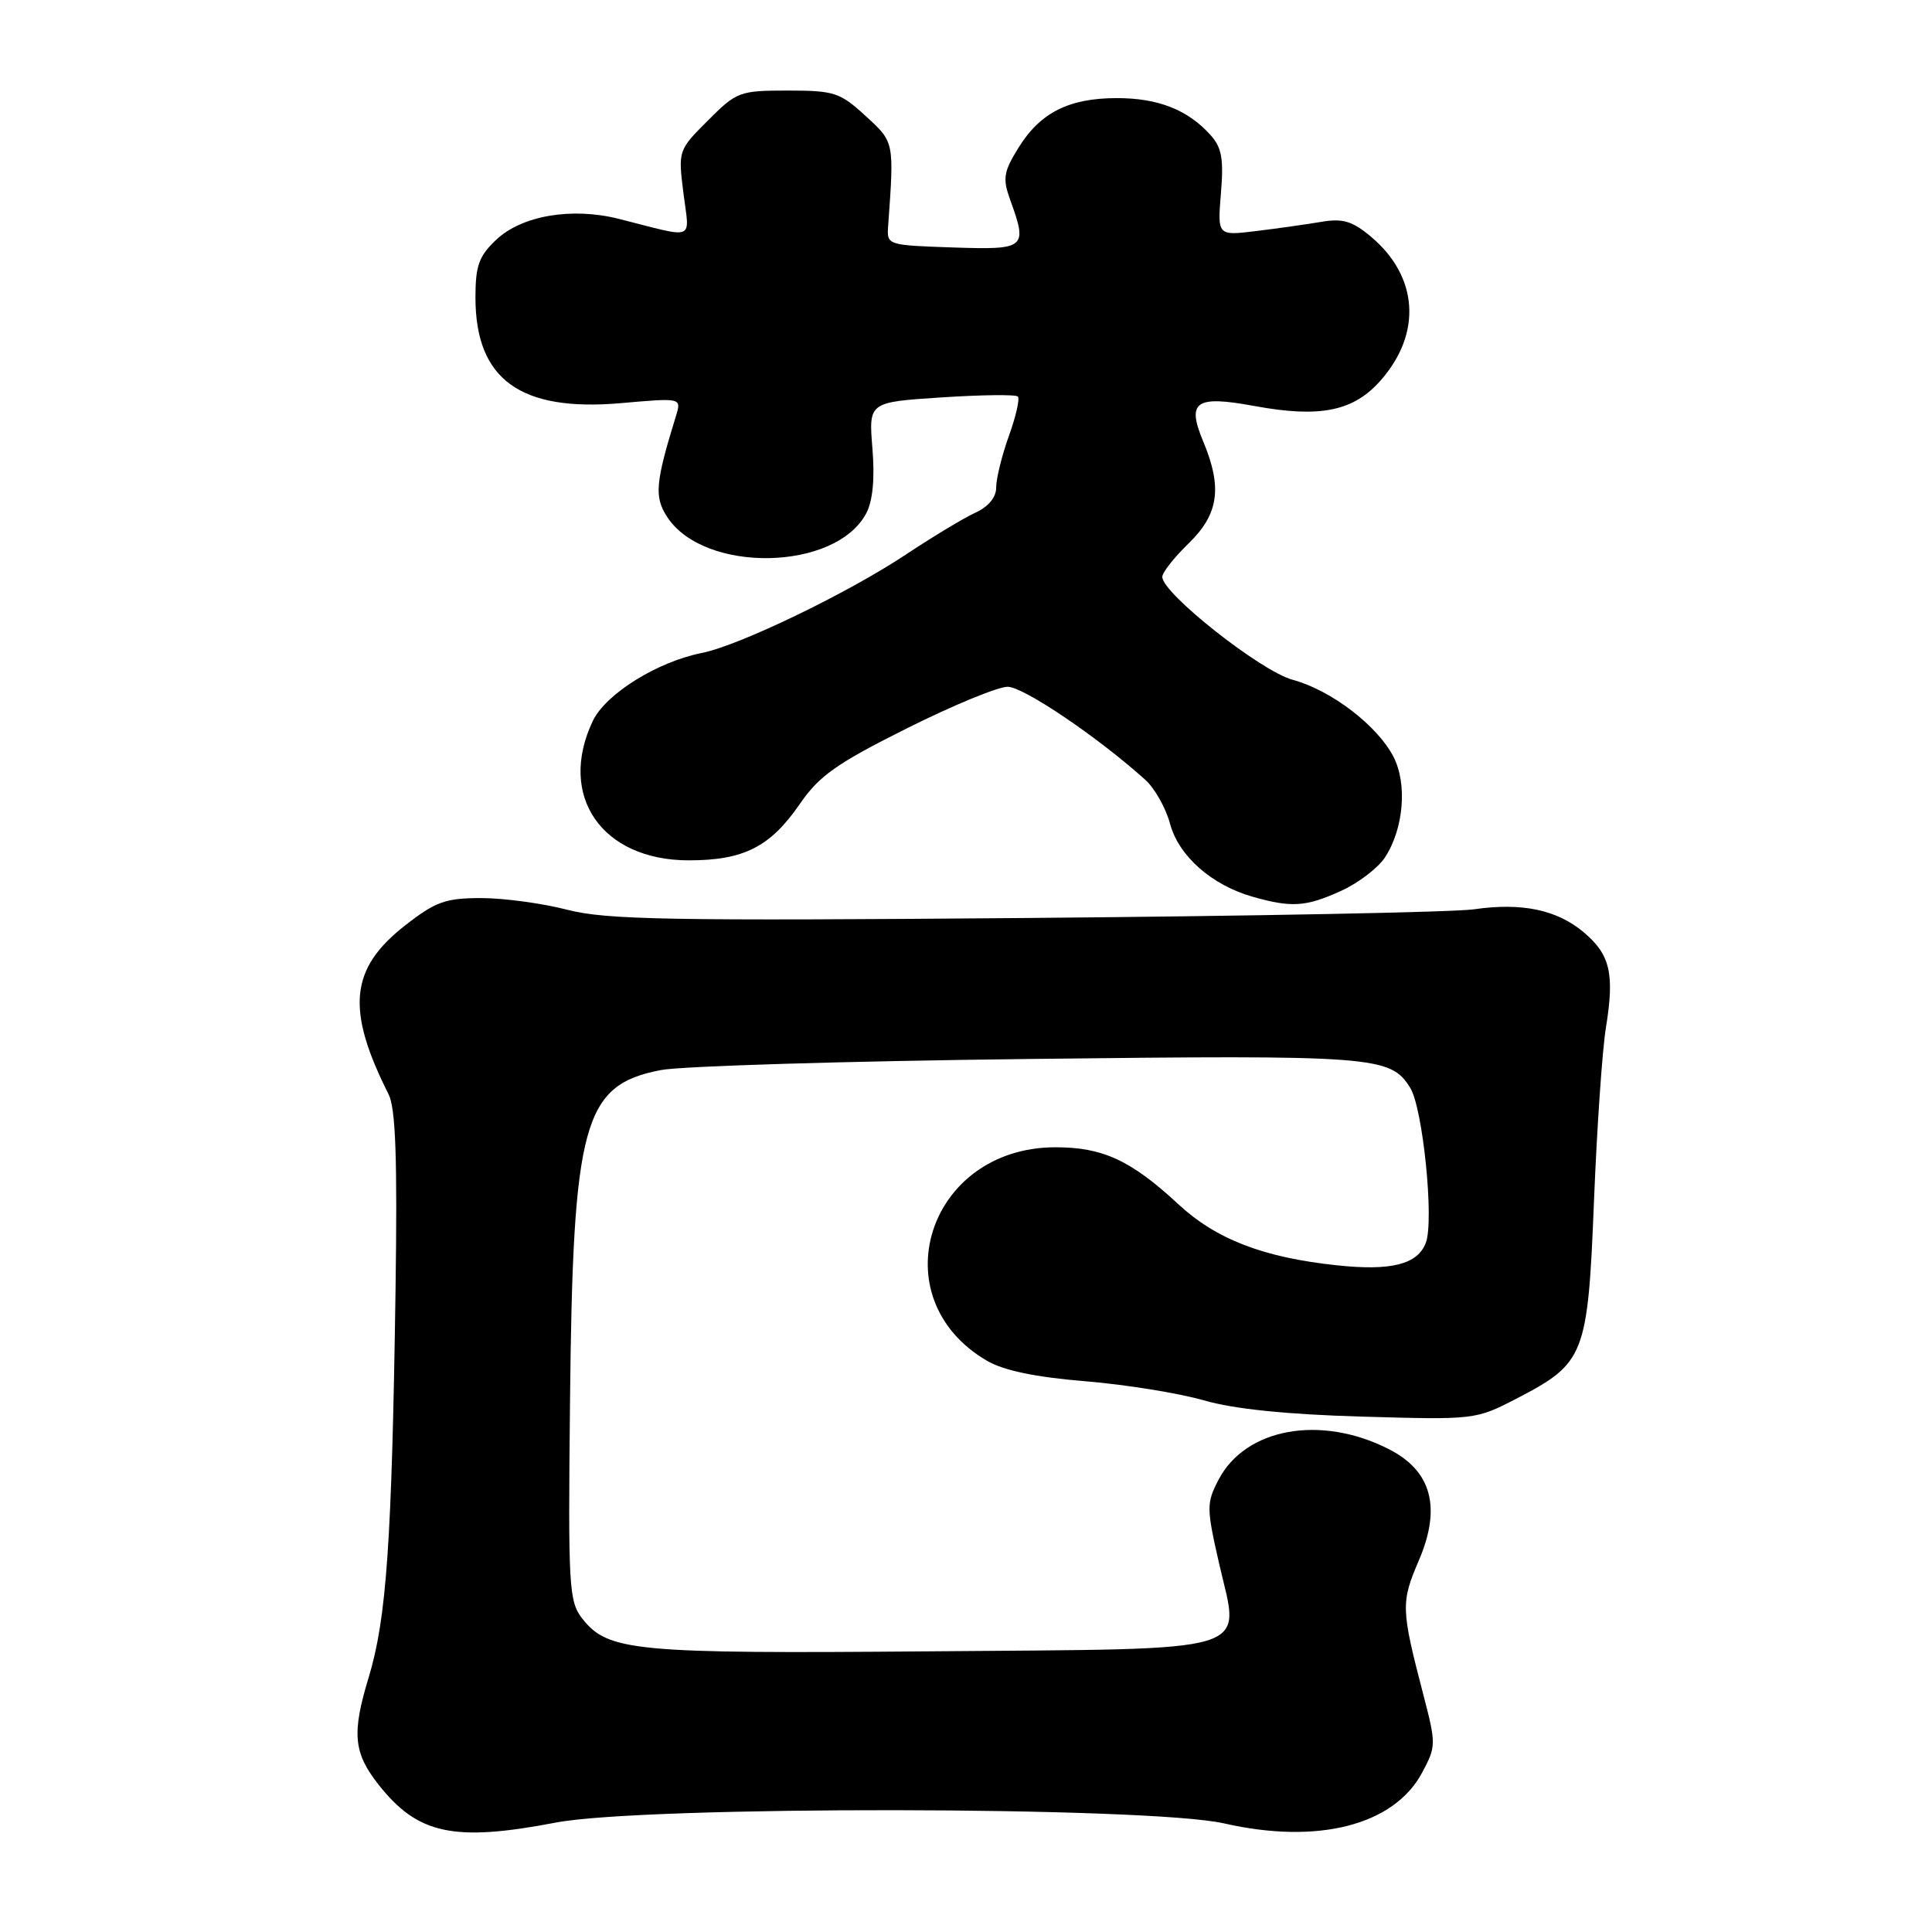 <?xml version="1.0" encoding="UTF-8" standalone="no"?>
<!DOCTYPE svg PUBLIC "-//W3C//DTD SVG 1.1//EN" "http://www.w3.org/Graphics/SVG/1.1/DTD/svg11.dtd" >
<svg xmlns="http://www.w3.org/2000/svg" xmlns:xlink="http://www.w3.org/1999/xlink" version="1.1" viewBox="0 0 256 256">
 <g >
 <path fill="currentColor"
d=" M 73.66 241.50 C 85.42 239.25 152.18 239.34 162.20 241.61 C 174.62 244.44 184.70 241.86 188.43 234.90 C 190.31 231.38 190.31 231.12 188.56 224.40 C 185.65 213.23 185.62 212.31 187.99 206.80 C 191.01 199.78 189.72 194.92 184.05 192.03 C 175.01 187.41 165.01 189.22 161.45 196.10 C 159.85 199.18 159.86 199.82 161.55 207.23 C 164.31 219.29 167.11 218.44 123.22 218.81 C 84.09 219.14 80.57 218.81 77.18 214.50 C 75.37 212.20 75.27 210.44 75.53 185.65 C 75.91 148.72 77.27 143.78 87.56 141.79 C 90.28 141.26 112.21 140.60 136.31 140.32 C 182.27 139.78 184.23 139.93 186.86 144.14 C 188.54 146.84 190.05 161.75 188.93 164.68 C 187.84 167.54 184.34 168.43 177.15 167.66 C 167.41 166.63 161.14 164.21 156.13 159.56 C 149.86 153.74 146.09 152.00 139.80 152.02 C 122.92 152.07 116.56 172.00 130.78 180.31 C 133.00 181.60 137.19 182.48 143.78 183.02 C 149.13 183.46 156.20 184.60 159.50 185.55 C 163.52 186.71 170.44 187.42 180.50 187.71 C 195.39 188.14 195.54 188.12 200.95 185.32 C 210.00 180.63 210.39 179.65 211.21 159.18 C 211.60 149.46 212.31 139.08 212.80 136.12 C 213.95 129.03 213.36 126.48 209.85 123.53 C 206.30 120.54 201.64 119.57 195.29 120.49 C 192.66 120.87 165.90 121.39 135.83 121.64 C 88.70 122.03 80.33 121.88 75.18 120.55 C 71.90 119.70 66.76 119.00 63.77 119.00 C 59.04 119.00 57.72 119.47 53.71 122.60 C 46.35 128.33 45.82 133.74 51.49 145.00 C 52.43 146.86 52.66 153.52 52.41 171.00 C 51.92 204.34 51.22 214.46 48.85 222.27 C 46.60 229.67 46.84 232.25 50.14 236.45 C 55.35 243.07 60.11 244.09 73.66 241.50 Z  M 177.67 118.06 C 179.97 117.02 182.59 115.02 183.51 113.62 C 186.00 109.83 186.50 103.87 184.64 100.27 C 182.49 96.12 176.36 91.44 171.27 90.07 C 167.08 88.94 154.03 78.64 154.01 76.45 C 154.00 75.87 155.57 73.87 157.50 72.00 C 161.49 68.13 161.99 64.62 159.43 58.49 C 157.21 53.18 158.41 52.36 166.23 53.80 C 174.92 55.40 179.36 54.50 182.96 50.39 C 188.44 44.15 187.93 36.64 181.68 31.38 C 179.19 29.29 177.94 28.91 175.06 29.40 C 173.10 29.73 169.21 30.28 166.41 30.62 C 161.32 31.24 161.32 31.24 161.78 25.59 C 162.16 21.03 161.89 19.54 160.38 17.87 C 157.37 14.54 153.46 13.00 148.00 13.00 C 141.63 13.00 137.83 14.92 134.94 19.60 C 132.98 22.77 132.84 23.66 133.84 26.44 C 136.19 32.92 135.96 33.11 126.25 32.79 C 117.61 32.50 117.50 32.47 117.68 30.00 C 118.49 18.72 118.52 18.86 114.68 15.35 C 111.31 12.25 110.53 12.00 104.40 12.00 C 98.00 12.00 97.62 12.14 93.81 15.96 C 89.87 19.89 89.85 19.95 90.56 25.60 C 91.36 32.02 92.36 31.62 82.00 29.00 C 75.78 27.43 69.14 28.56 65.75 31.77 C 63.45 33.94 63.00 35.21 63.00 39.44 C 63.01 50.28 68.94 54.58 82.26 53.42 C 90.31 52.71 90.31 52.71 89.57 55.11 C 86.83 63.99 86.67 65.85 88.42 68.52 C 93.34 76.02 110.75 75.68 114.79 68.00 C 115.65 66.36 115.93 63.41 115.60 59.40 C 115.10 53.29 115.10 53.29 124.73 52.66 C 130.03 52.31 134.59 52.26 134.87 52.54 C 135.15 52.82 134.62 55.17 133.68 57.77 C 132.75 60.37 131.99 63.44 132.00 64.59 C 132.00 65.90 130.98 67.14 129.25 67.93 C 127.74 68.62 123.58 71.13 120.00 73.50 C 112.31 78.61 97.94 85.54 93.00 86.52 C 87.08 87.69 80.25 91.96 78.55 95.53 C 73.84 105.45 79.73 114.00 91.27 114.00 C 98.56 114.00 102.06 112.22 105.98 106.53 C 108.54 102.80 110.86 101.16 120.11 96.54 C 126.19 93.49 132.22 91.00 133.52 91.00 C 135.61 91.00 145.49 97.68 151.76 103.33 C 153.00 104.45 154.48 107.07 155.04 109.16 C 156.19 113.43 160.55 117.28 166.00 118.83 C 171.15 120.29 173.04 120.16 177.67 118.06 Z "/>
</g>
</svg>